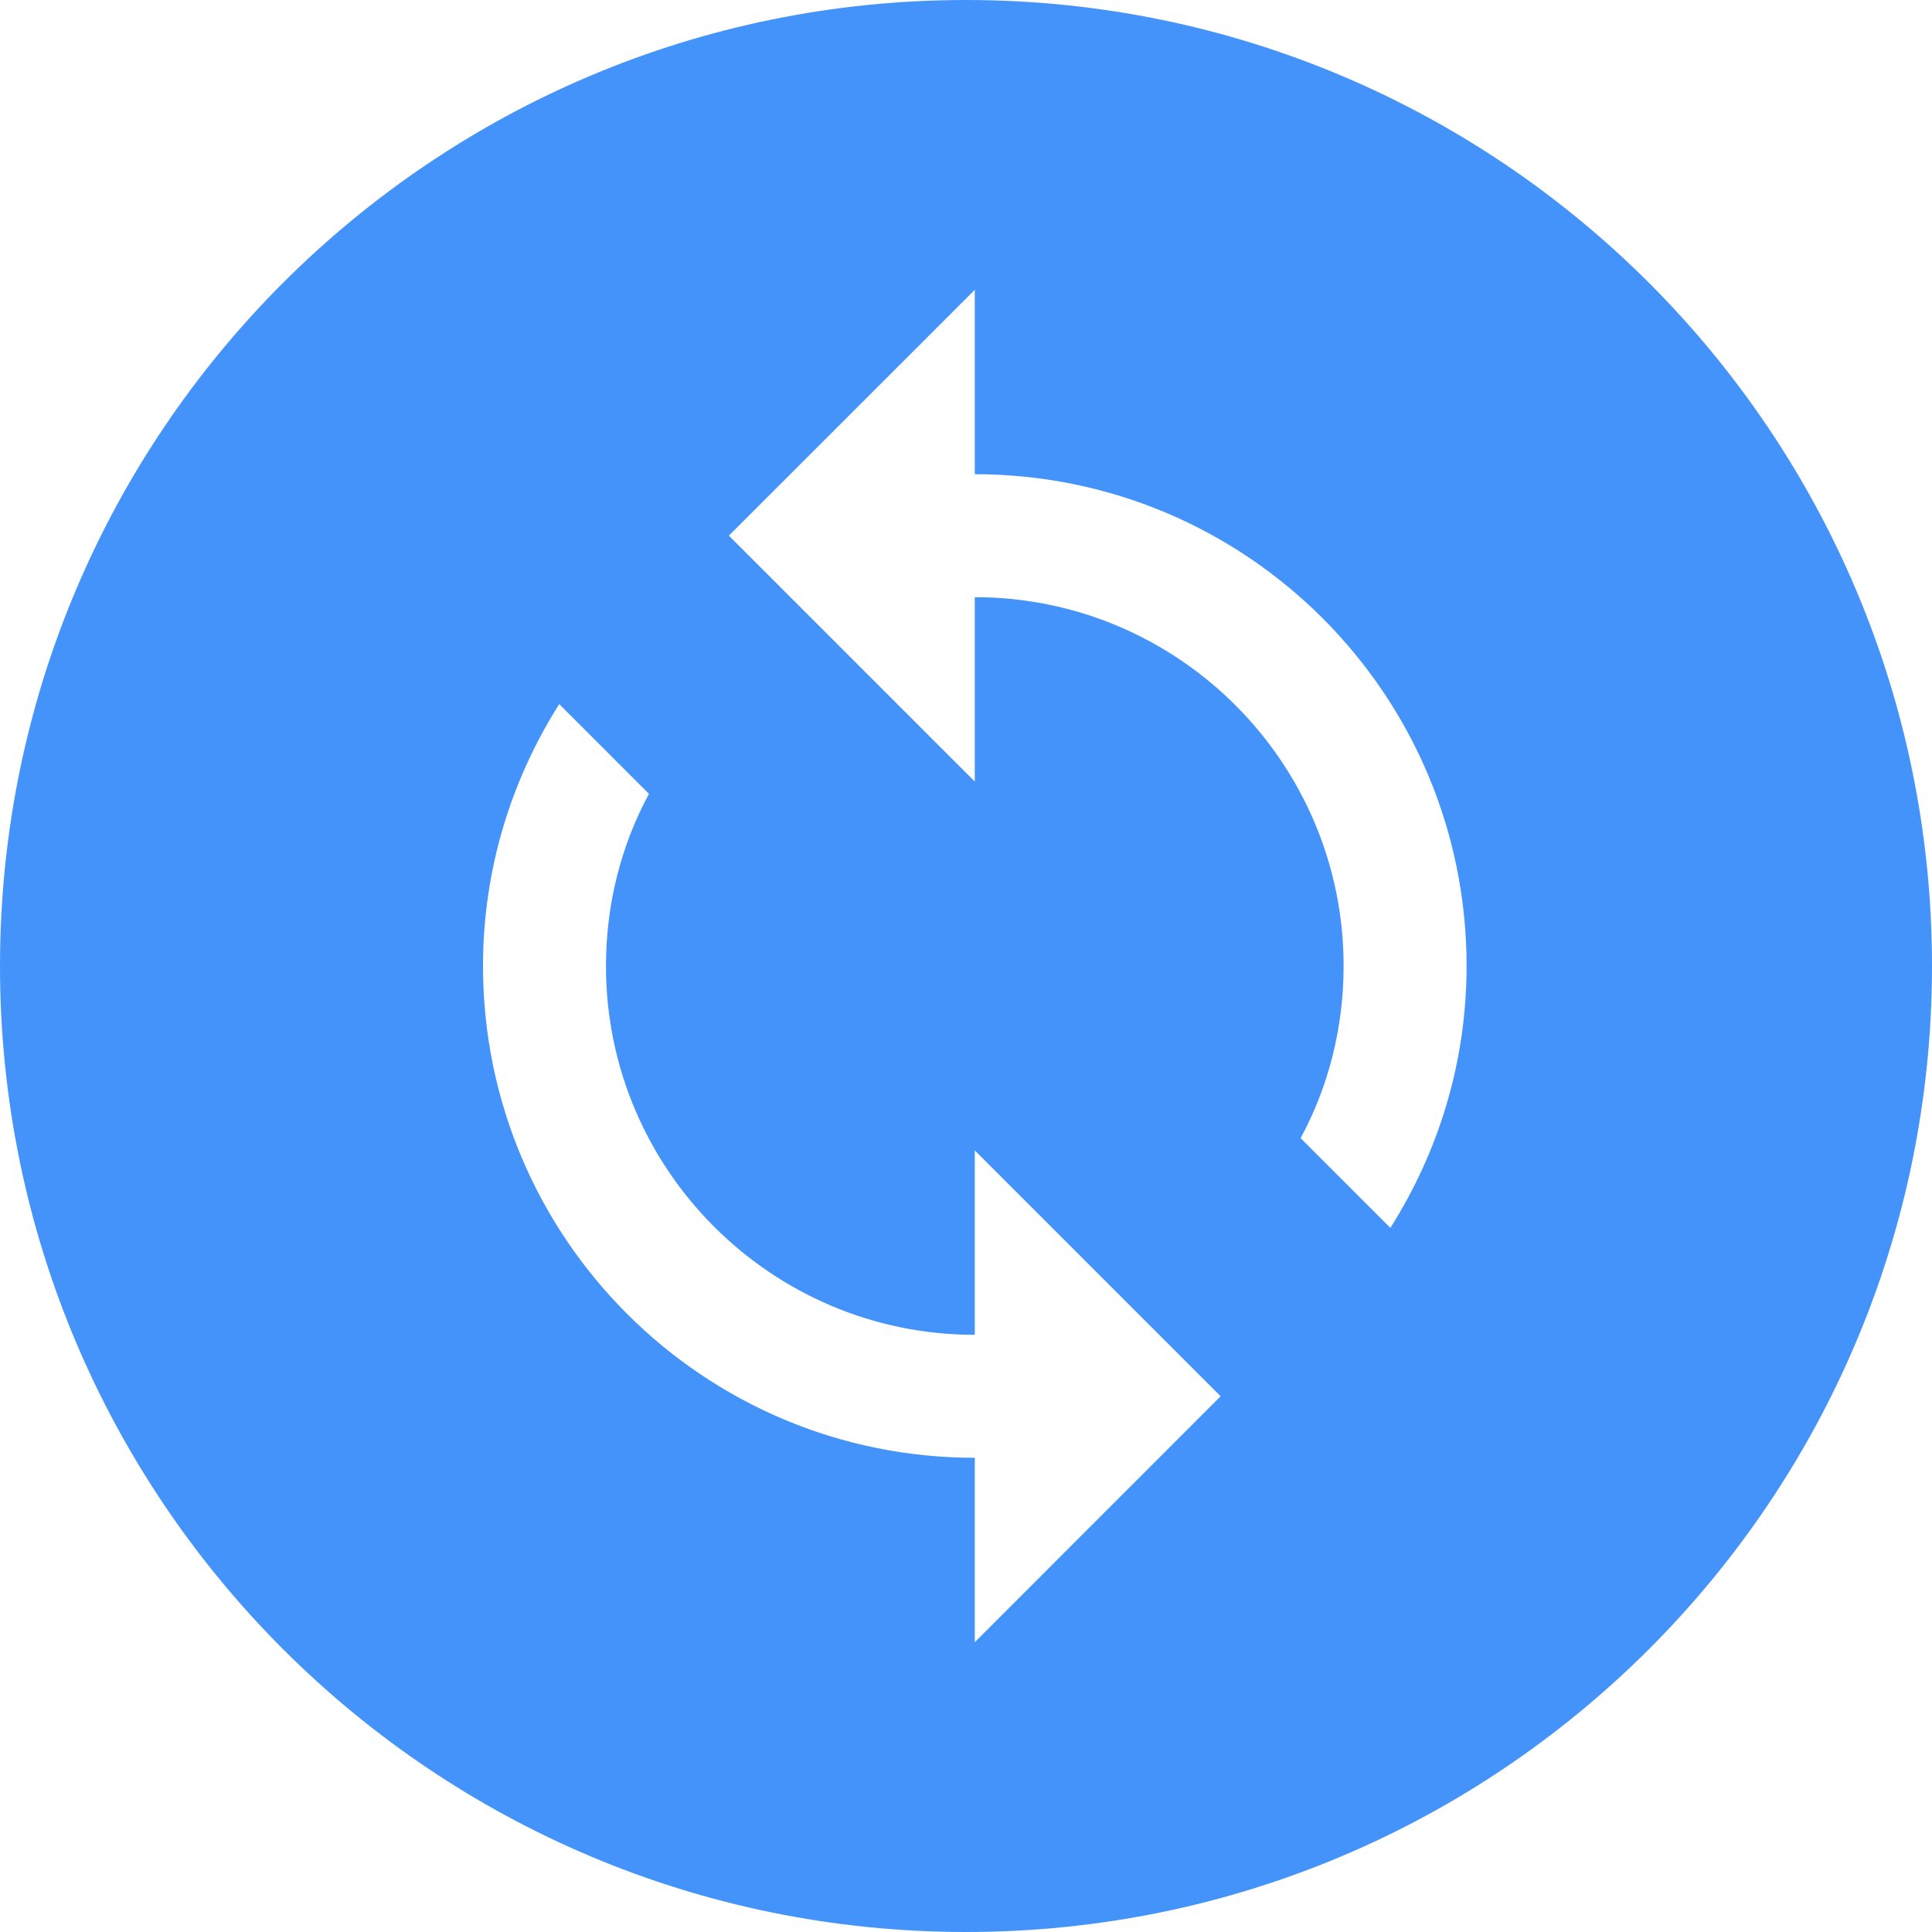 <svg width="20" height="20" viewBox="0 0 20 20" fill="none" xmlns="http://www.w3.org/2000/svg">
<path fill-rule="evenodd" clip-rule="evenodd" d="M10 20C15.523 20 20 15.523 20 10C20 4.477 15.523 0 10 0C4.477 0 0 4.477 0 10C0 15.523 4.477 20 10 20ZM10.091 3V4.909C12.904 4.909 15.182 7.187 15.182 10C15.182 10.999 14.889 11.928 14.393 12.711L13.464 11.782C13.75 11.254 13.909 10.643 13.909 10C13.909 7.894 12.197 6.182 10.091 6.182V8.091L7.545 5.545L10.091 3ZM6.273 10C6.273 12.106 7.985 13.818 10.091 13.818V11.909L12.636 14.454L10.091 17V15.091C7.278 15.091 5 12.813 5 10C5 9.001 5.293 8.072 5.789 7.289L6.718 8.218C6.432 8.746 6.273 9.357 6.273 10Z" fill="#4493FB"/>
</svg>
